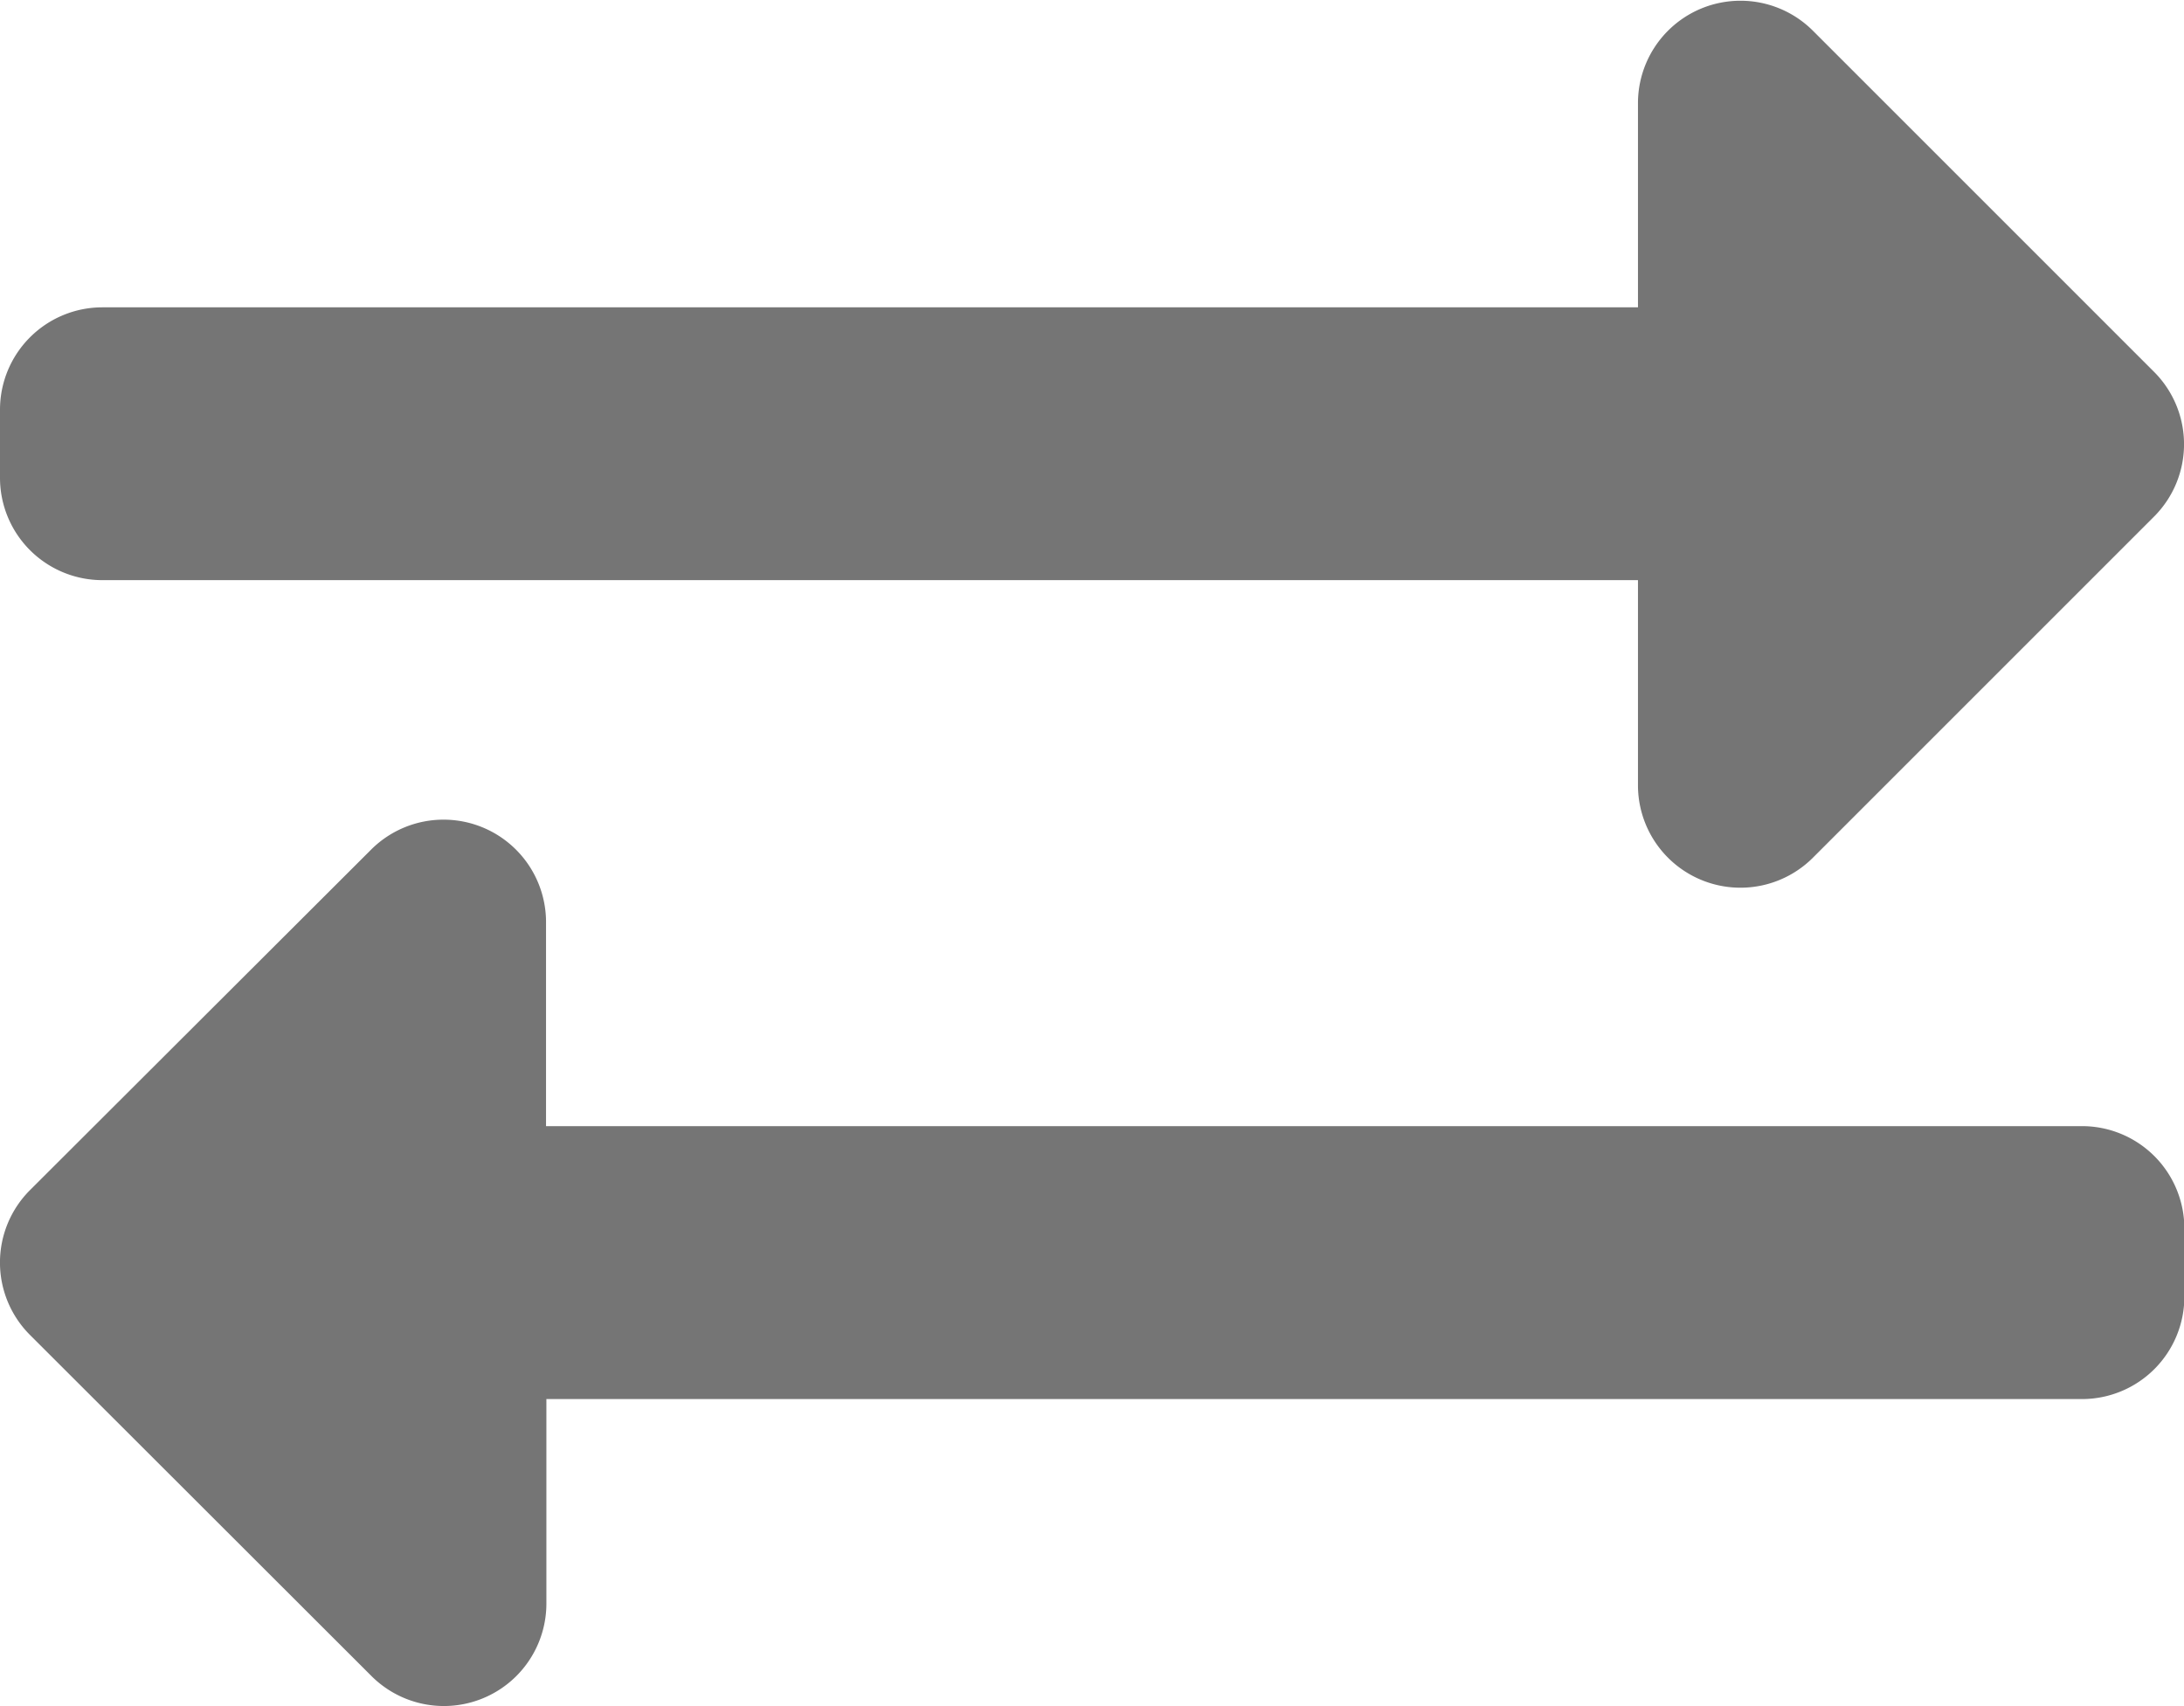 <svg xmlns="http://www.w3.org/2000/svg" width="18.219" height="14.235" viewBox="0 0 18.219 14.235">
  <path id="Icon_awesome-exchange-alt" data-name="Icon awesome-exchange-alt" d="M0,7.922V7.353A.854.854,0,0,1,.854,6.5h12.81V4.791a.855.855,0,0,1,1.458-.6l2.847,2.847a.854.854,0,0,1,0,1.208l-2.847,2.847a.855.855,0,0,1-1.458-.6V8.776H.854A.854.854,0,0,1,0,7.922Zm17.365,5.409H4.555V11.623a.855.855,0,0,0-1.458-.6L.25,13.865a.854.854,0,0,0,0,1.208L3.1,17.92a.855.855,0,0,0,1.458-.6V15.608h12.81a.854.854,0,0,0,.854-.854v-.569A.854.854,0,0,0,17.365,13.331Z" transform="translate(0 -3.936)" fill="#757575"/>
</svg>
